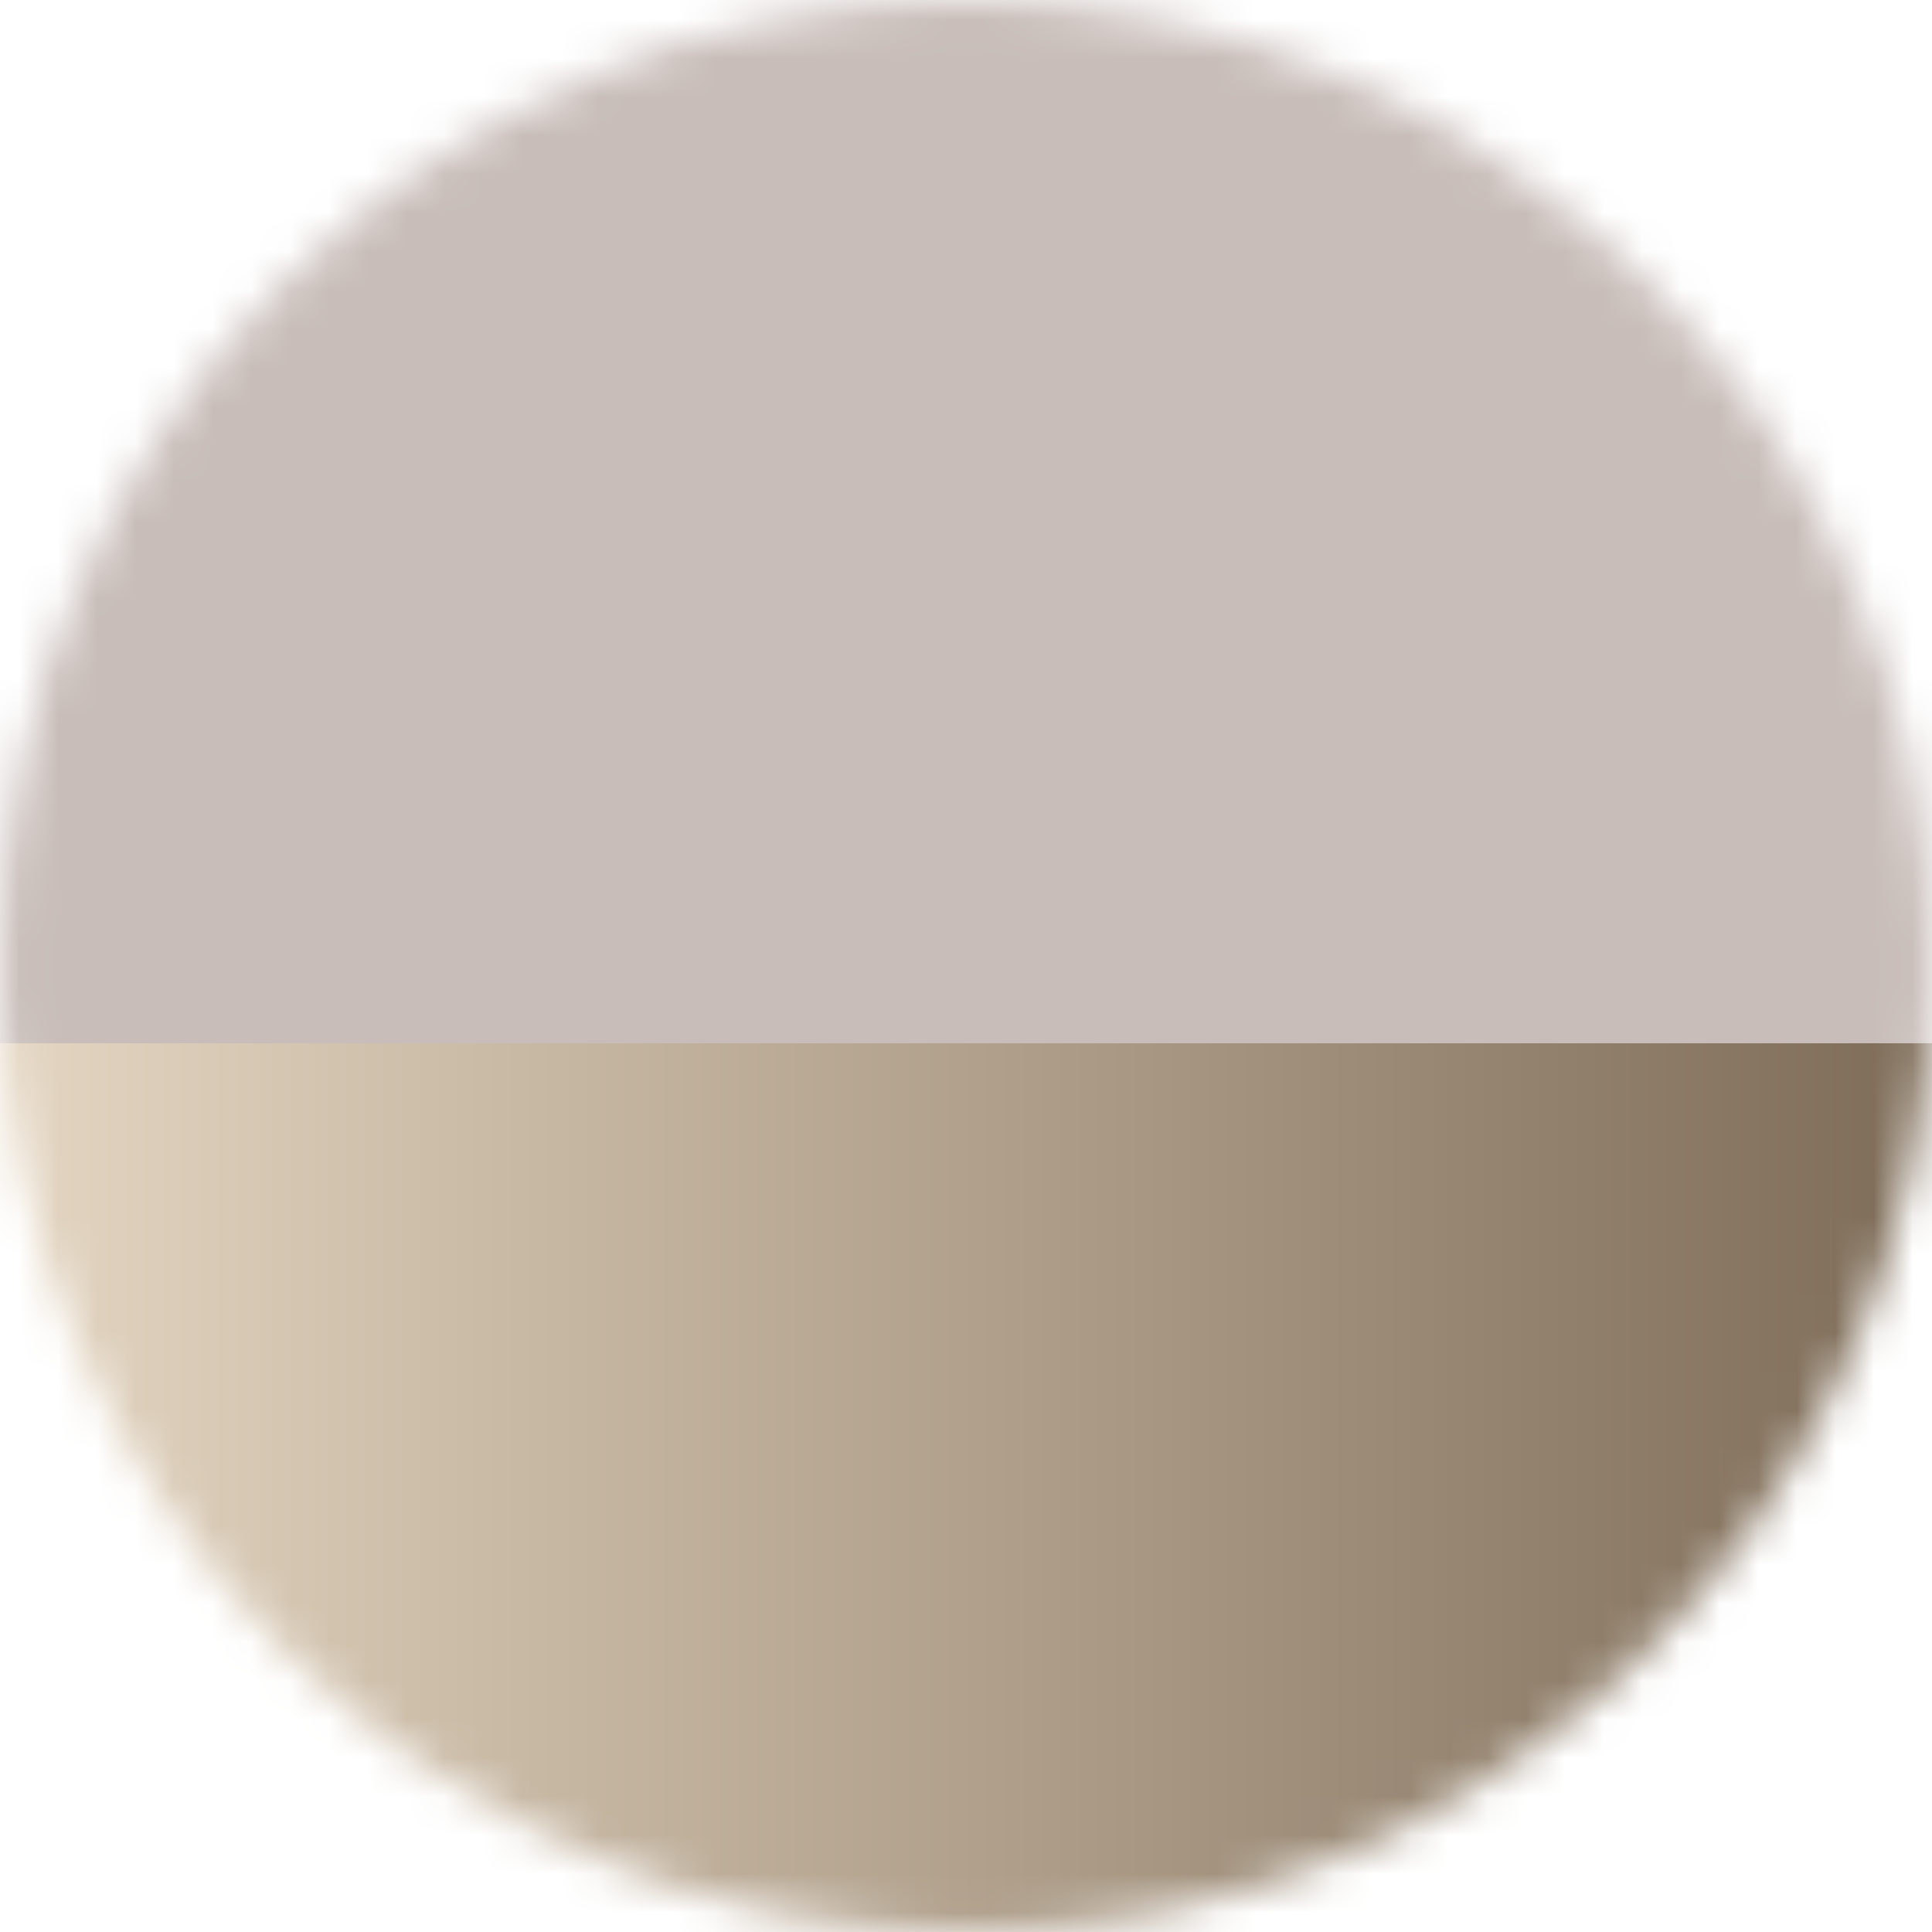 <svg height="50" viewBox="0 0 50 50" width="50" xmlns="http://www.w3.org/2000/svg" xmlns:xlink="http://www.w3.org/1999/xlink"><linearGradient id="a" x1="0%" x2="100%" y1="0%" y2="0%"><stop offset="0" stop-color="#e3d5c1"/><stop offset="1" stop-color="#74624e"/></linearGradient><mask id="b" fill="#fff"><circle cx="25" cy="25" fill="#fff" fill-rule="evenodd" r="25"/></mask><g fill="none" fill-rule="evenodd" mask="url(#b)"><path d="m0 0h55v55h-55z" fill="#c8bdb9" fill-rule="nonzero"/><path d="m0 27h55v28h-55z" fill="url(#a)"/></g></svg>